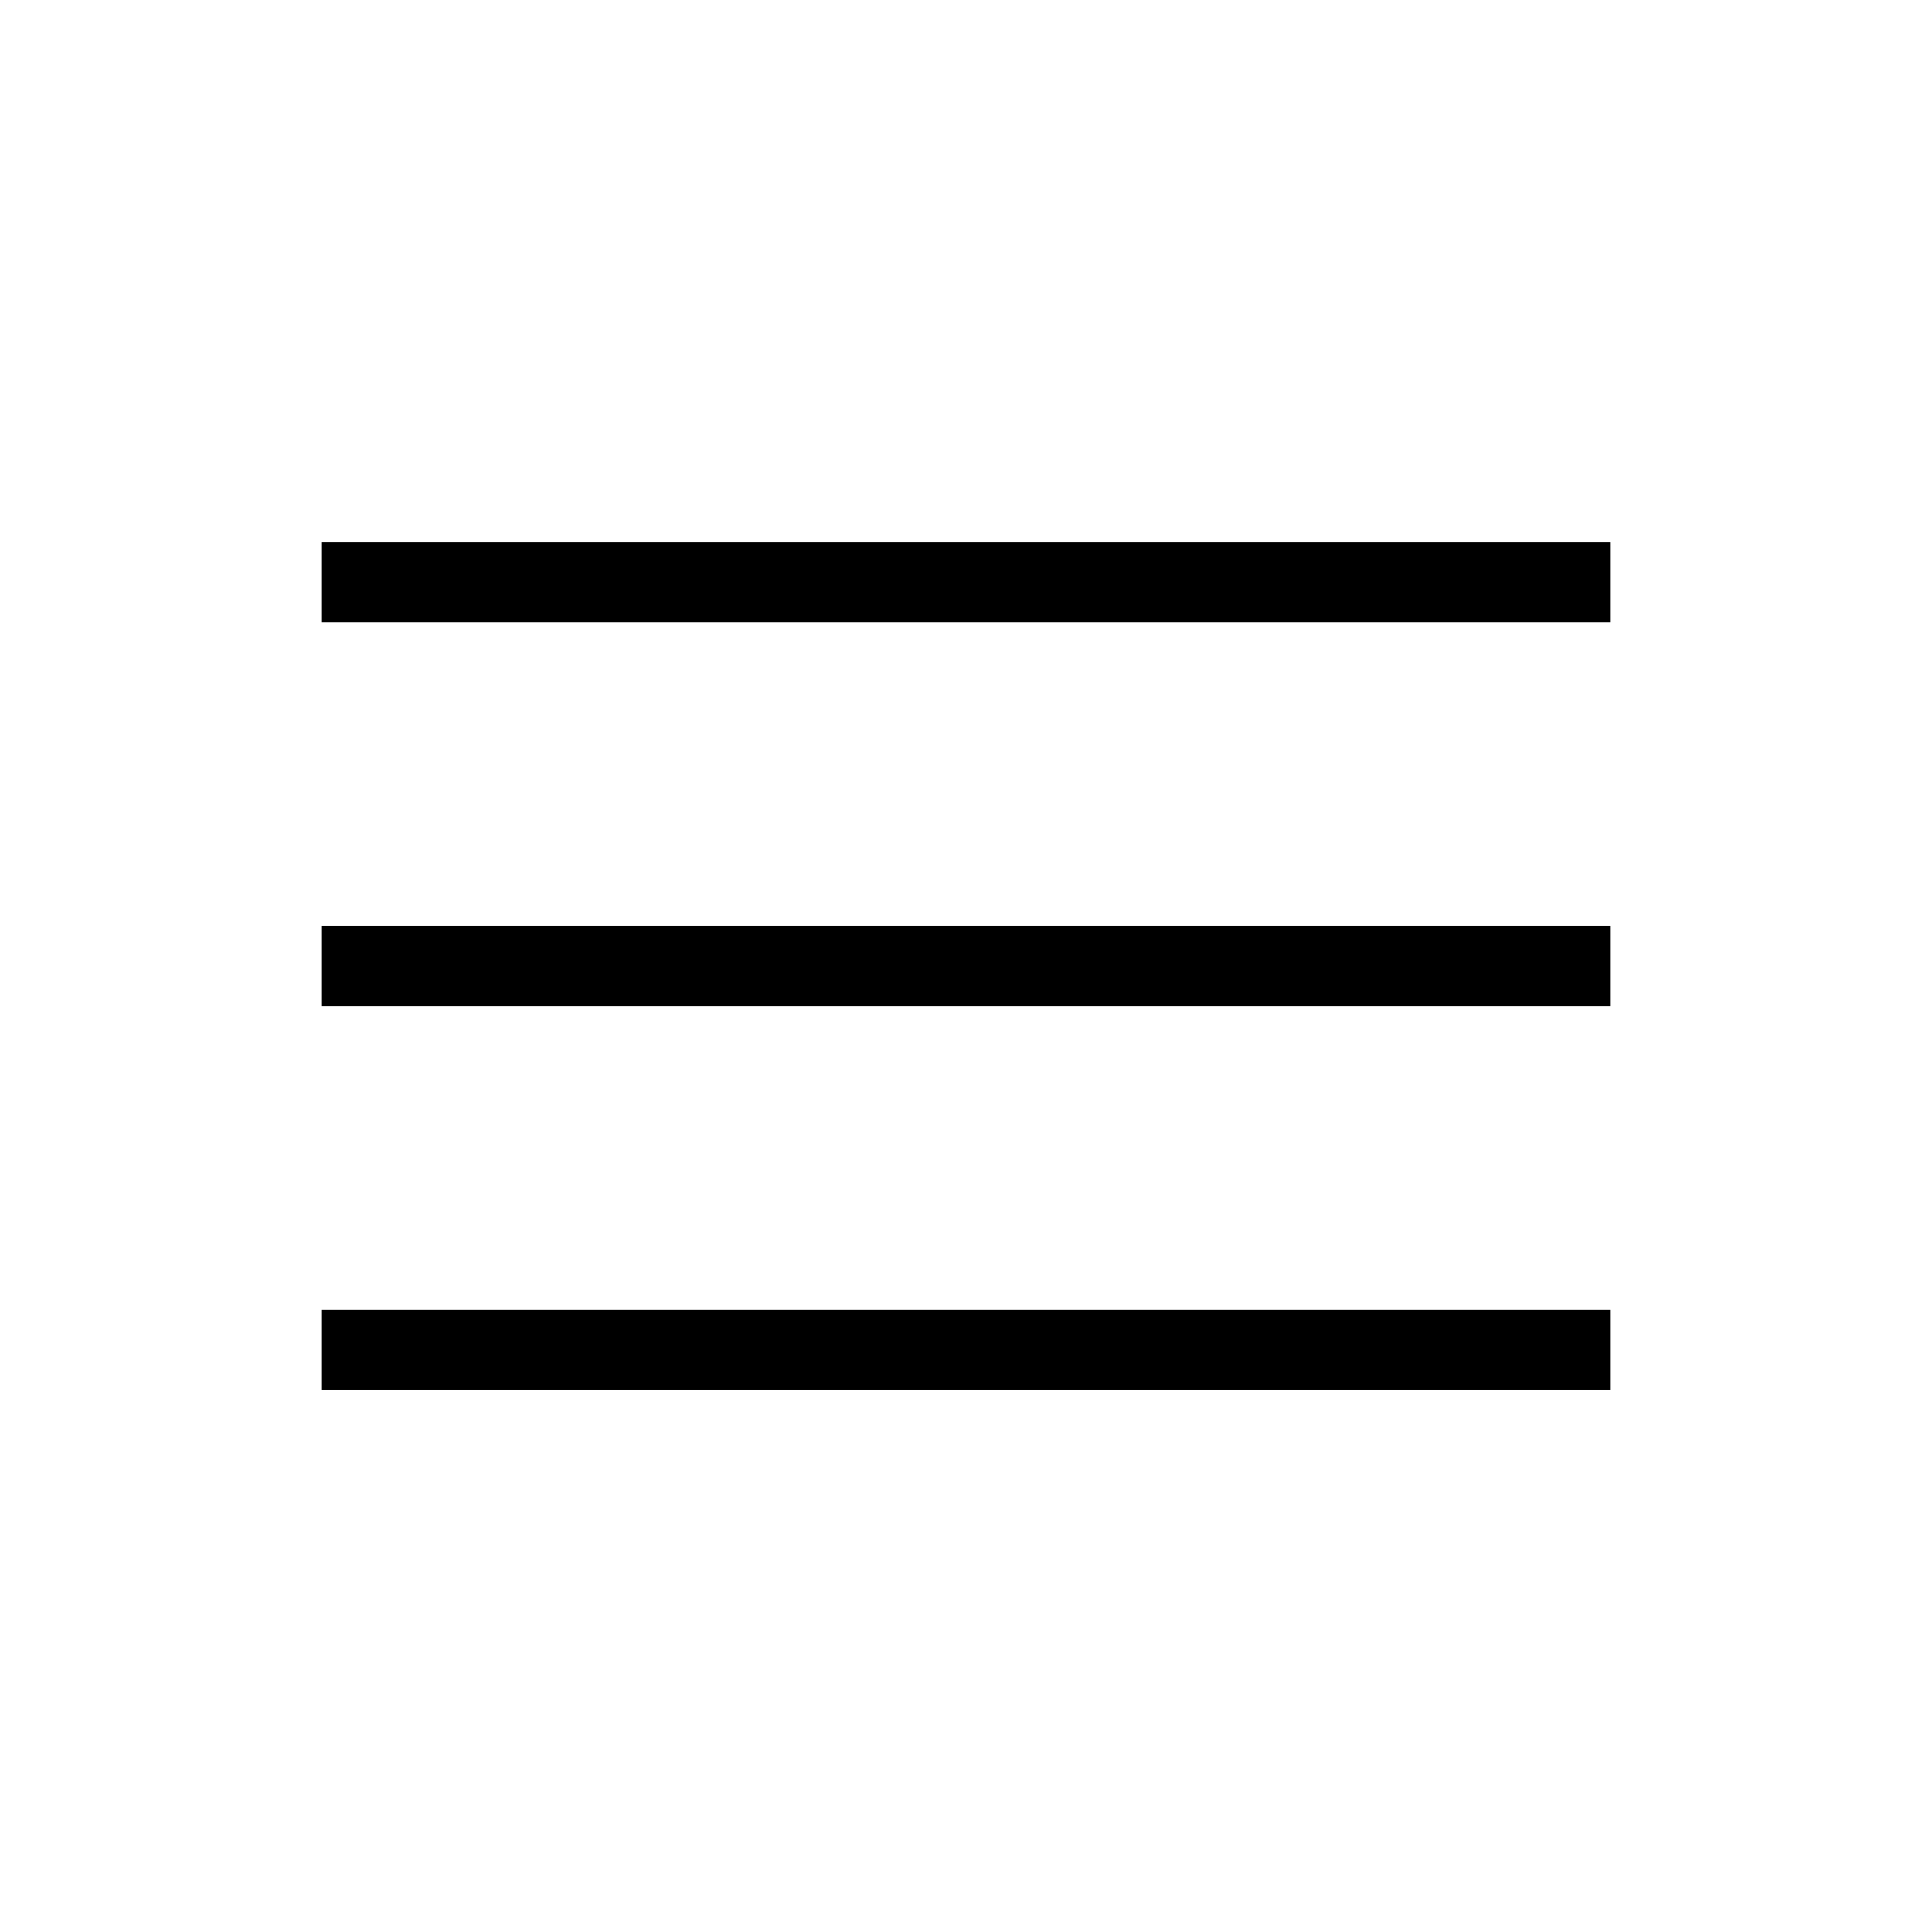 <svg width="32" height="32" viewBox="0 0 32 32" fill="none" xmlns="http://www.w3.org/2000/svg">
<path d="M5.333 23.027V21.694H26.667V23.027H5.333ZM5.333 16.667V15.334H26.667V16.667H5.333ZM5.333 10.307V8.974H26.667V10.307H5.333Z" fill="currentColor"/>
</svg>
